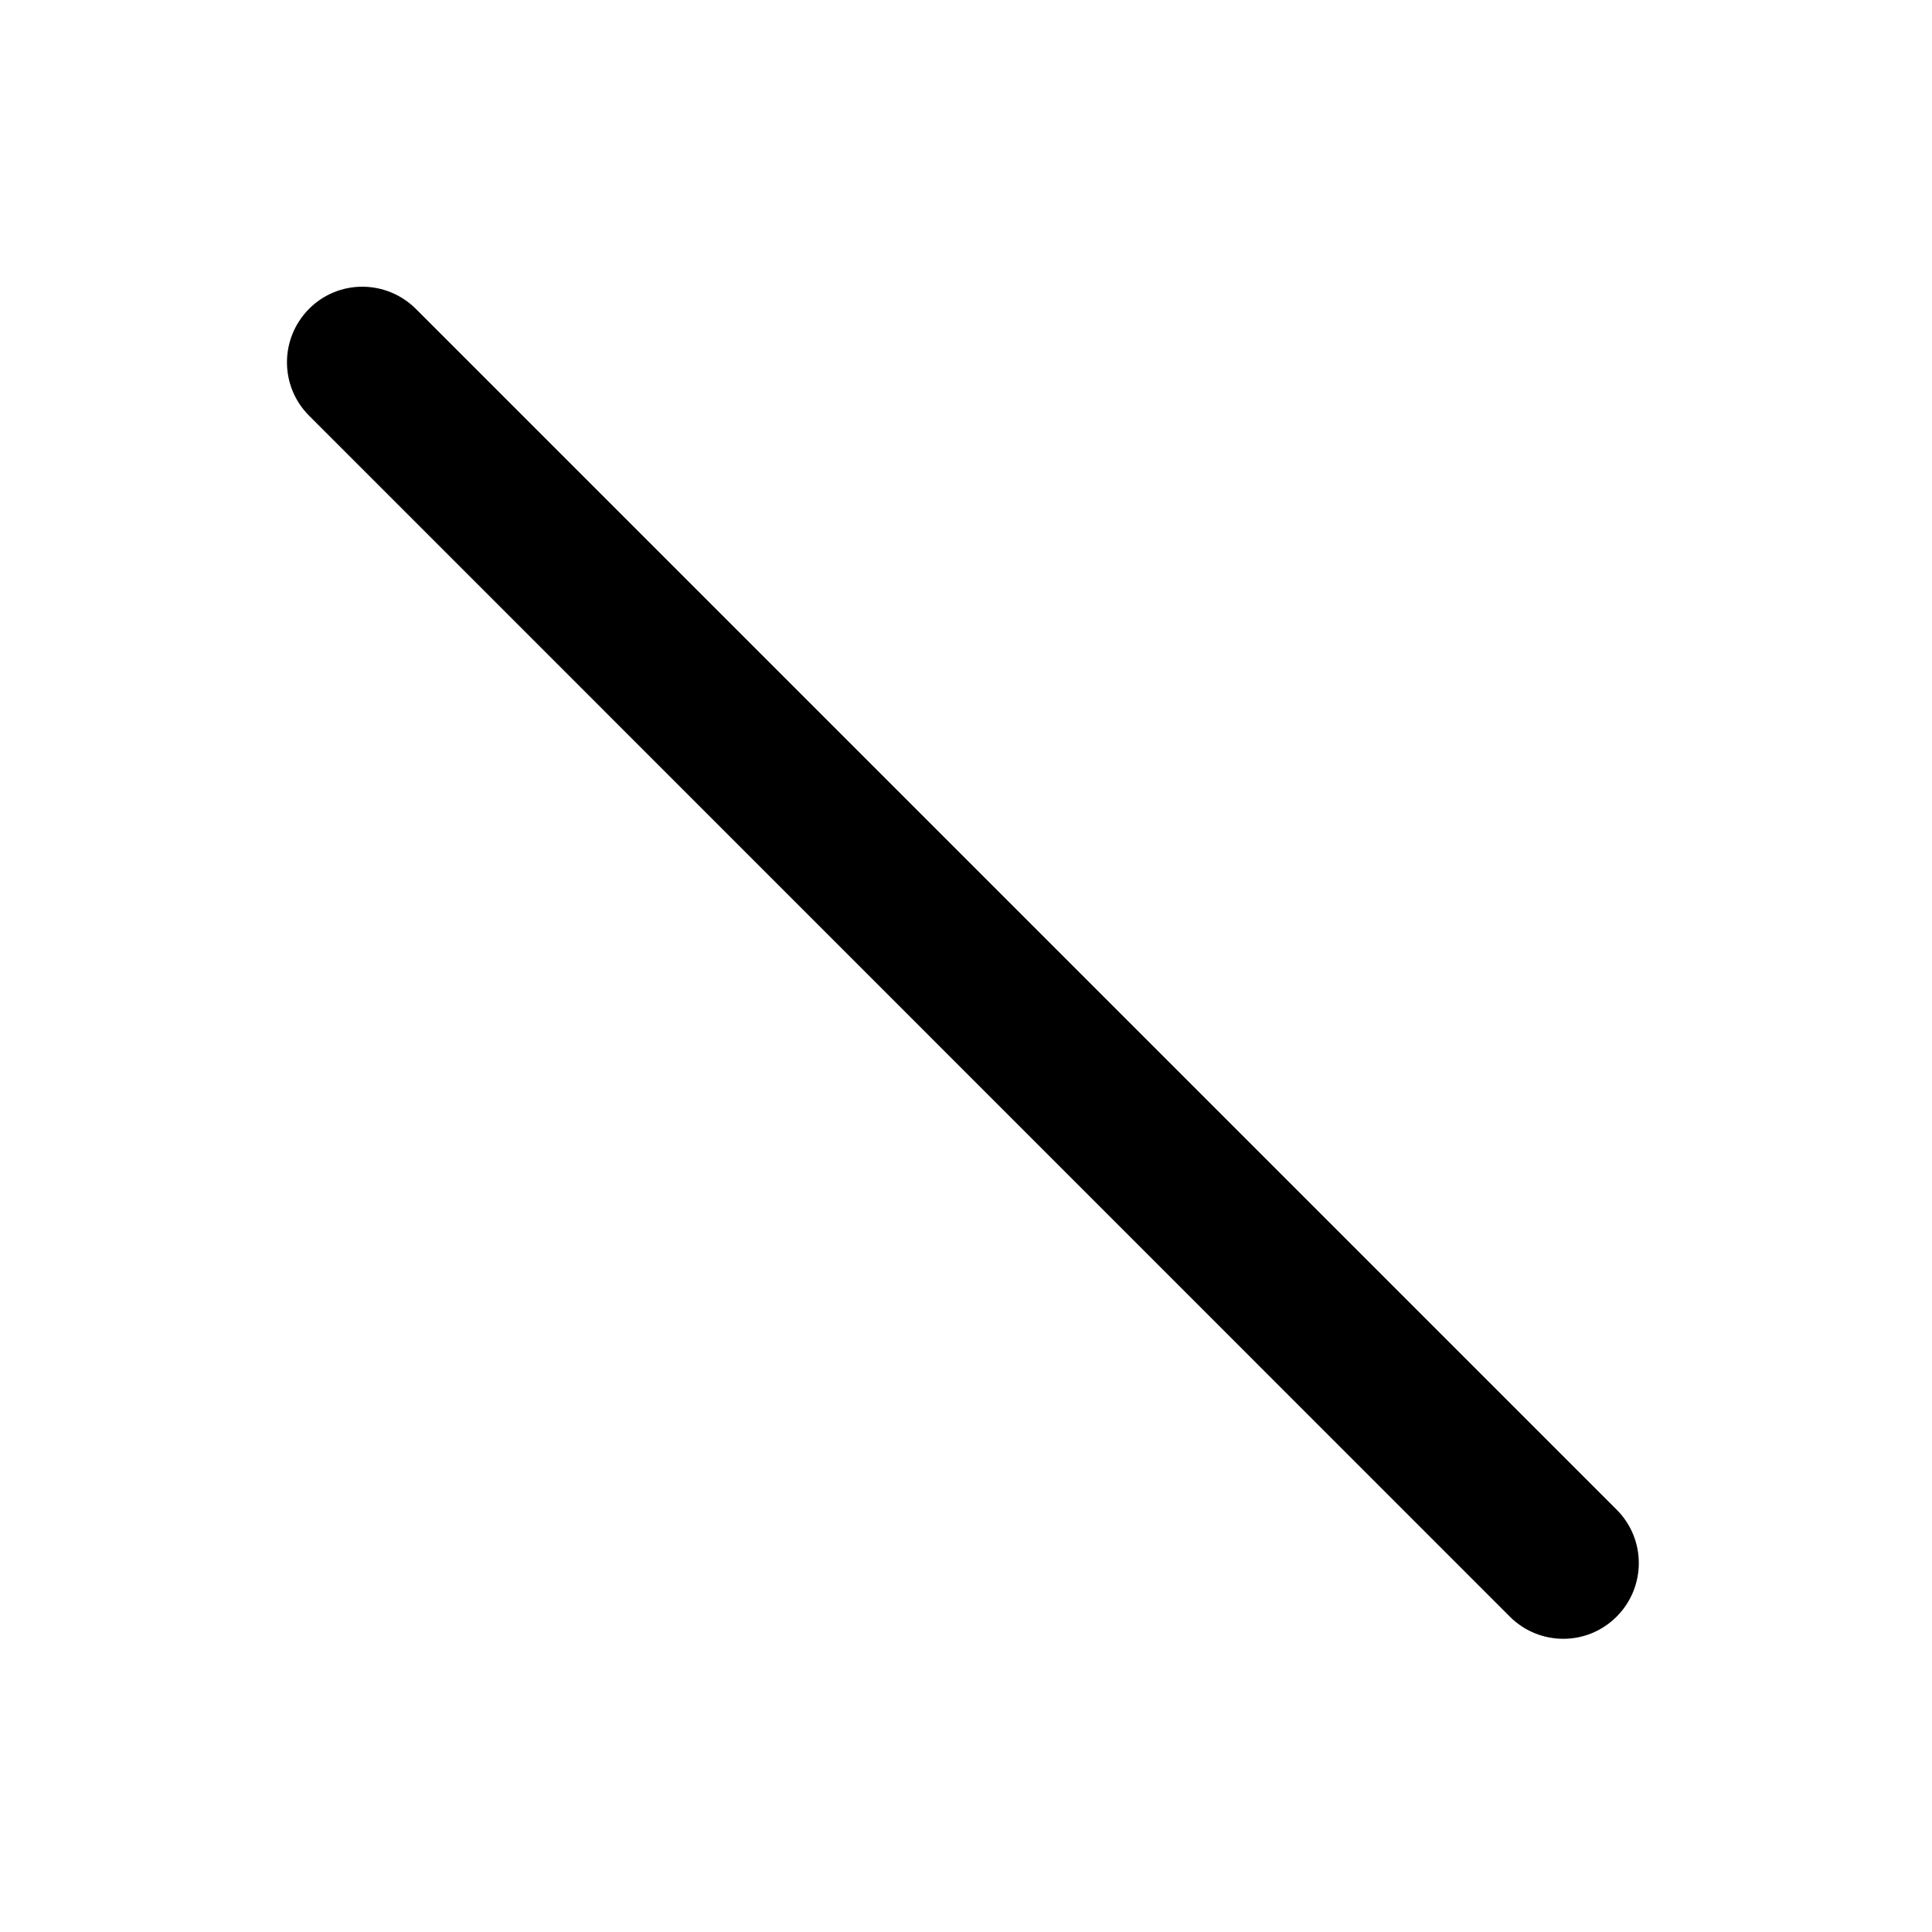 <?xml version="1.0" standalone="no"?><!DOCTYPE svg PUBLIC "-//W3C//DTD SVG 1.1//EN" "http://www.w3.org/Graphics/SVG/1.1/DTD/svg11.dtd"><svg t="1580360162302" class="icon" viewBox="0 0 1024 1024" version="1.1" xmlns="http://www.w3.org/2000/svg" p-id="4072" xmlns:xlink="http://www.w3.org/1999/xlink" width="200" height="200"><defs><style type="text/css"></style></defs><path d="M828.6 868.6c-10.2 0-20.5-3.9-28.3-11.7L163.8 220.3c-15.6-15.6-15.6-40.9 0-56.6s40.9-15.6 56.6 0l636.5 636.5c15.6 15.6 15.6 40.9 0 56.6-7.9 7.9-18.1 11.8-28.3 11.8z" p-id="4073"></path></svg>